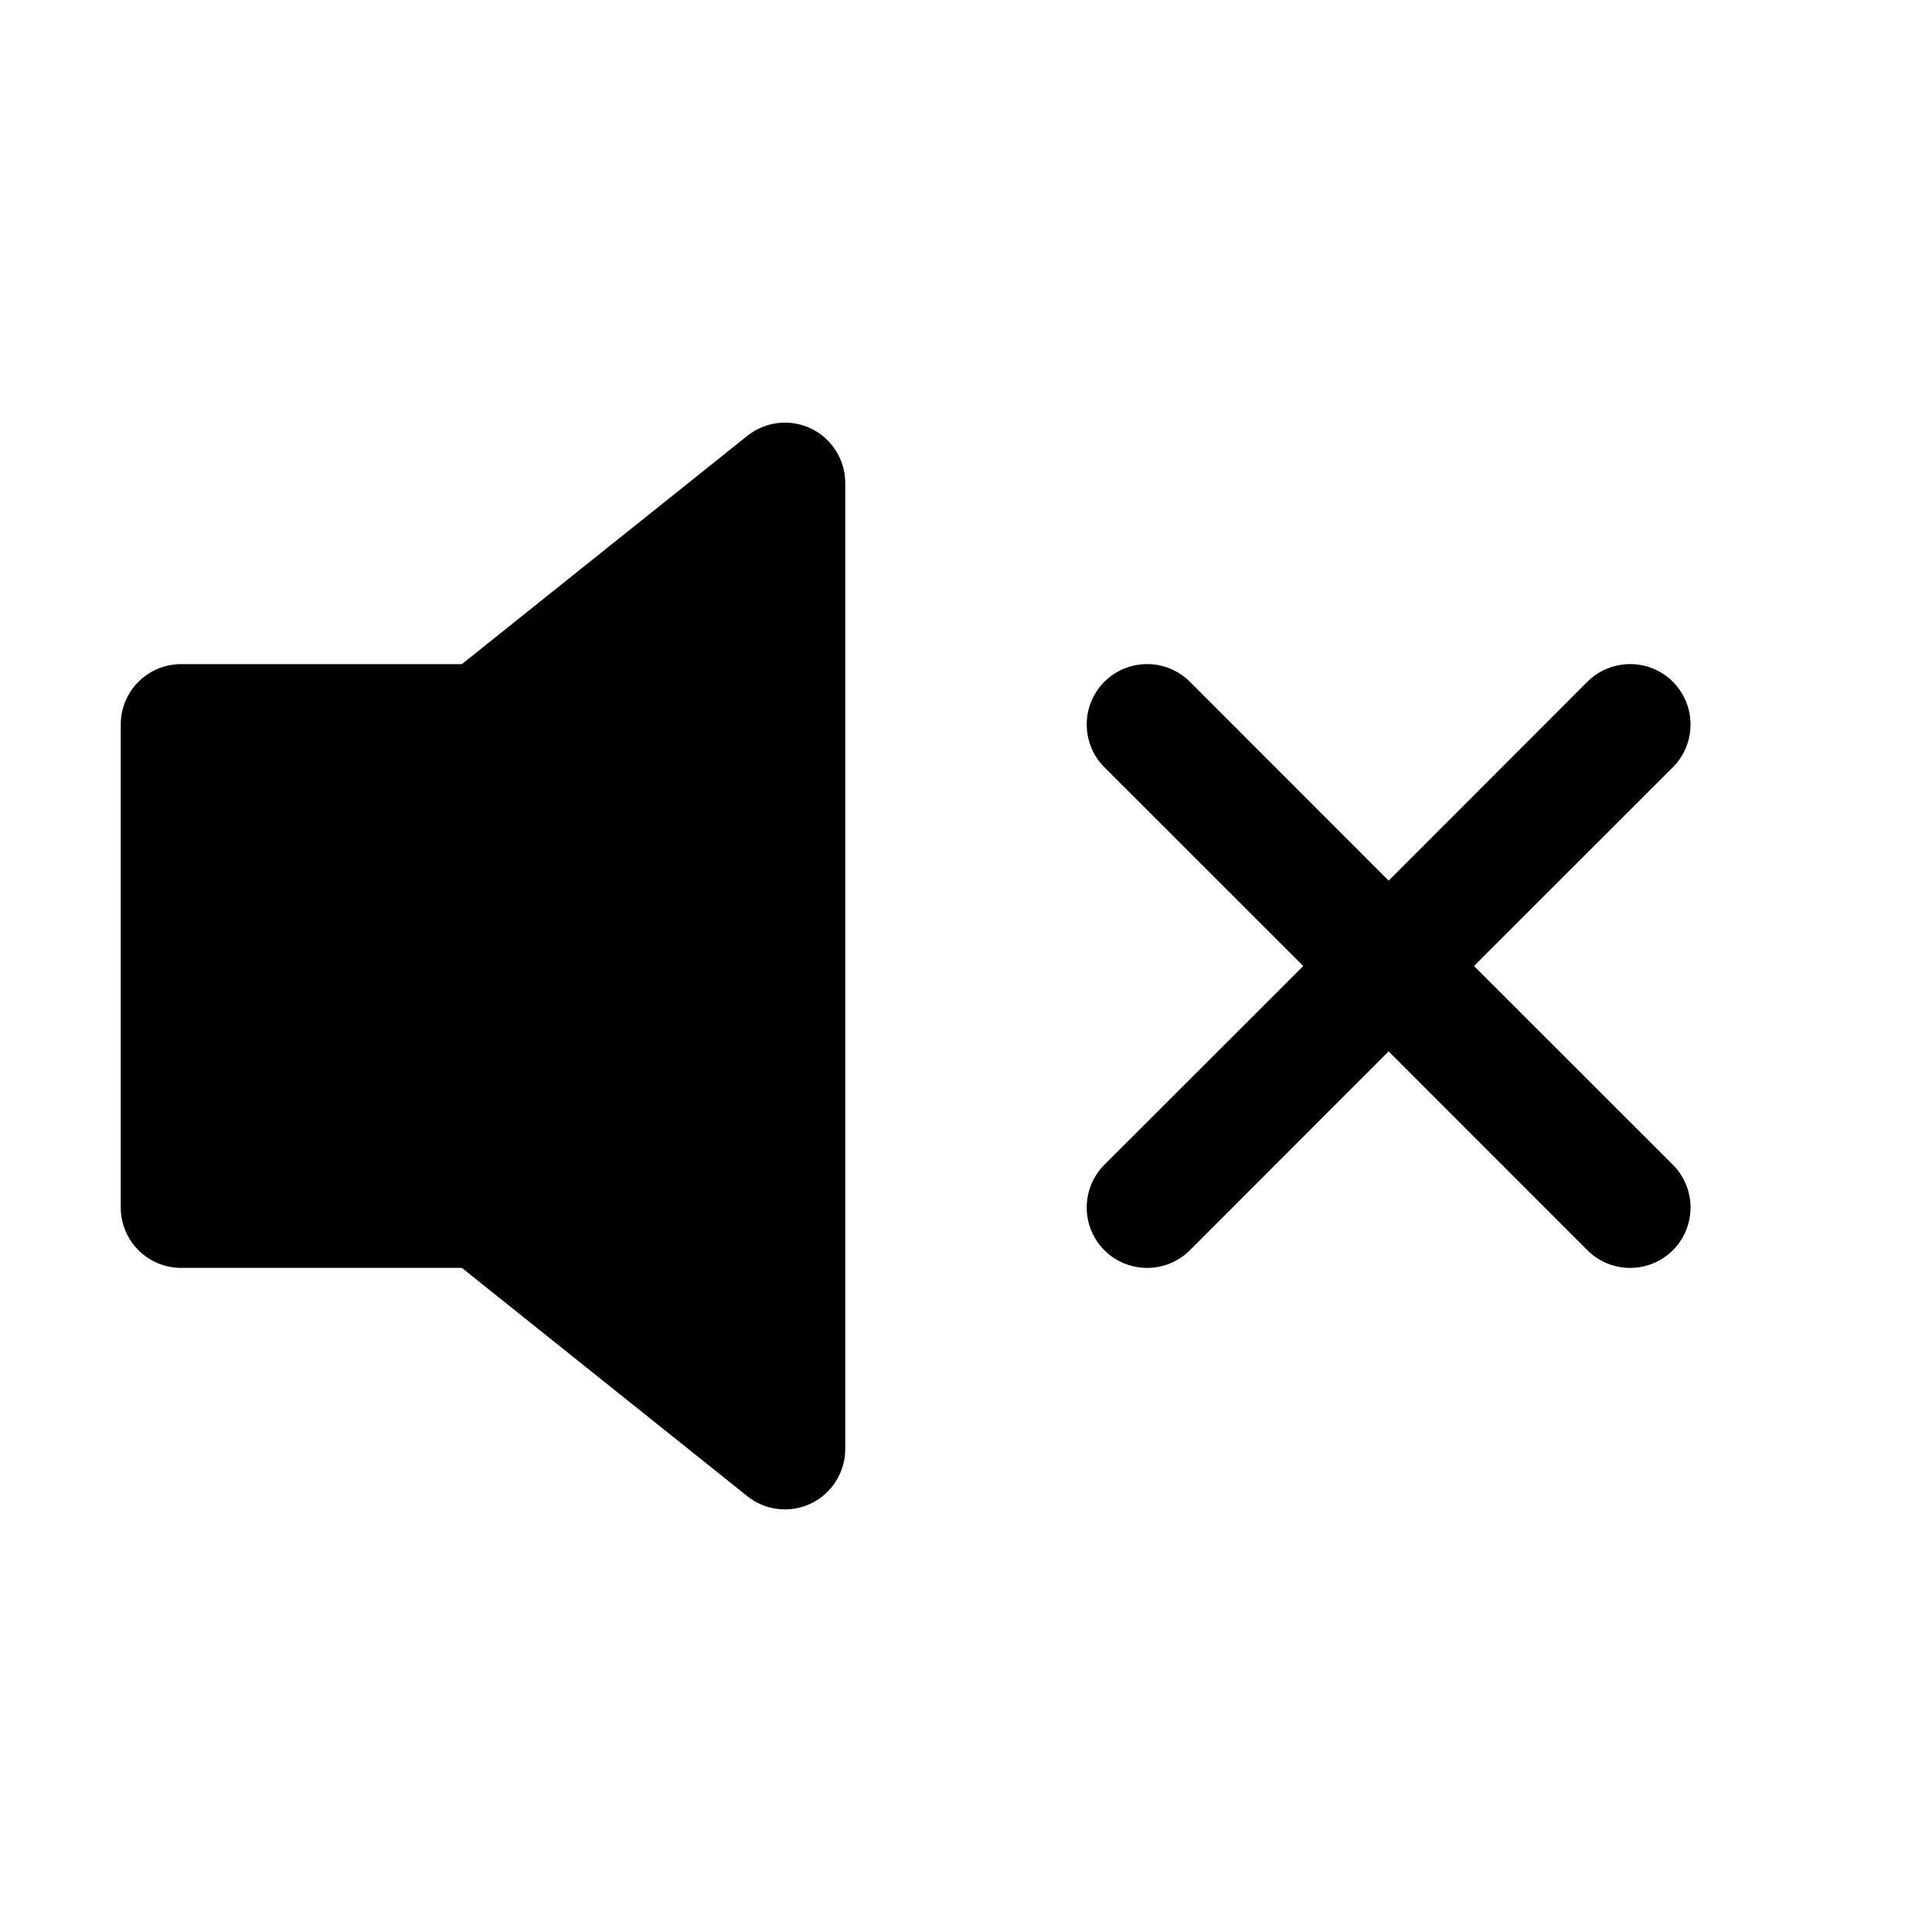 <svg width="16" height="16" viewBox="0 0 16 16" fill="none" xmlns="http://www.w3.org/2000/svg">
<path d="M6.717 3.549C6.89 3.633 7 3.808 7 4V12C7 12.192 6.89 12.367 6.717 12.451C6.543 12.534 6.338 12.511 6.188 12.39L3.825 10.5H1.5C1.224 10.5 1 10.276 1 10V6C1 5.724 1.224 5.5 1.5 5.5H3.825L6.188 3.61C6.338 3.49 6.543 3.466 6.717 3.549Z" fill="black"/>
<path d="M13.854 5.646C14.049 5.842 14.049 6.158 13.854 6.354L12.207 8L13.854 9.646C14.049 9.842 14.049 10.158 13.854 10.354C13.658 10.549 13.342 10.549 13.146 10.354L11.5 8.707L9.854 10.354C9.658 10.549 9.342 10.549 9.146 10.354C8.951 10.158 8.951 9.842 9.146 9.646L10.793 8L9.146 6.354C8.951 6.158 8.951 5.842 9.146 5.646C9.342 5.451 9.658 5.451 9.854 5.646L11.5 7.293L13.146 5.646C13.342 5.451 13.658 5.451 13.854 5.646Z" fill="black"/>
</svg>
